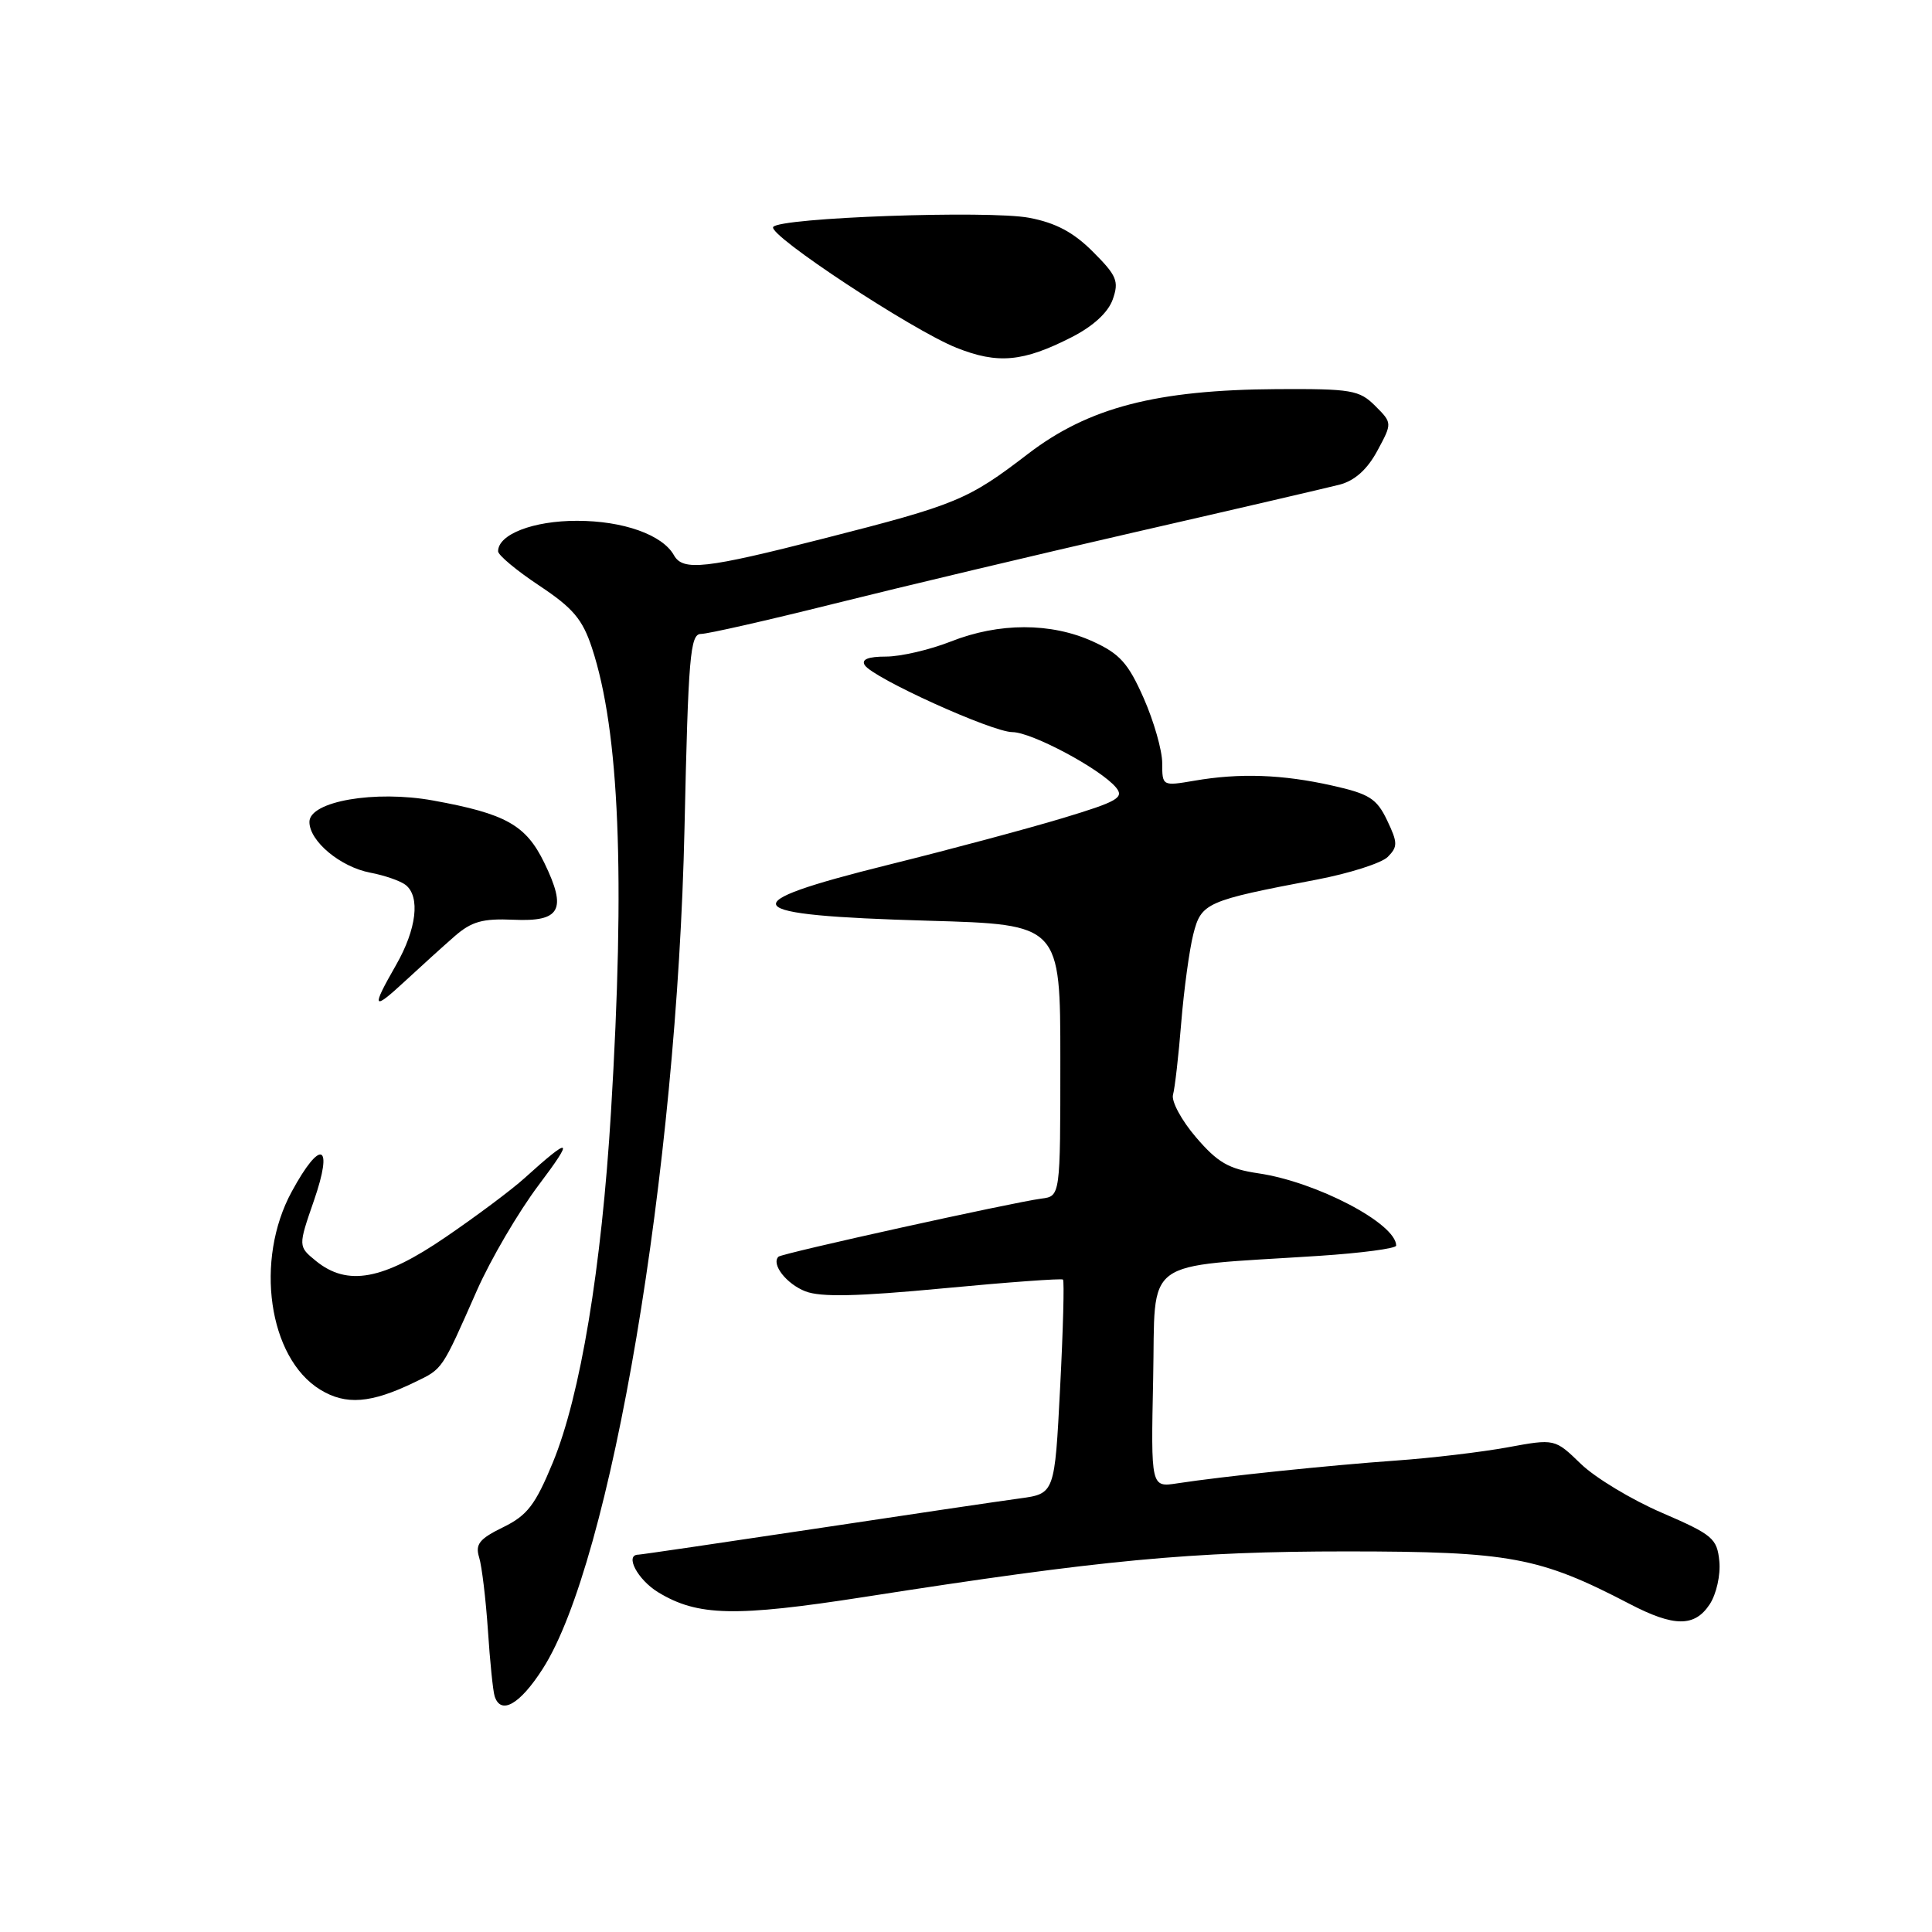 <?xml version="1.0" encoding="UTF-8" standalone="no"?>
<!DOCTYPE svg PUBLIC "-//W3C//DTD SVG 1.1//EN" "http://www.w3.org/Graphics/SVG/1.1/DTD/svg11.dtd" >
<svg xmlns="http://www.w3.org/2000/svg" xmlns:xlink="http://www.w3.org/1999/xlink" version="1.1" viewBox="0 0 256 256">
 <g >
 <path fill="currentColor"
d=" M 71.91 221.13 C 80.97 207.03 89.70 155.25 90.70 109.75 C 91.20 86.95 91.45 84.00 92.88 84.00 C 93.77 84.00 101.70 82.20 110.50 80.00 C 119.30 77.80 137.30 73.52 150.50 70.49 C 163.70 67.47 175.85 64.64 177.50 64.22 C 179.51 63.69 181.16 62.22 182.50 59.74 C 184.49 56.05 184.49 56.05 182.21 53.77 C 180.11 51.68 179.07 51.51 169.22 51.56 C 153.21 51.66 144.25 53.99 136.23 60.13 C 128.25 66.25 126.78 66.86 109.17 71.35 C 93.44 75.37 90.49 75.70 89.30 73.57 C 87.78 70.86 82.58 69.01 76.47 69.01 C 70.66 69.00 66.00 70.80 66.00 73.05 C 66.00 73.56 68.46 75.61 71.46 77.60 C 75.93 80.57 77.19 82.06 78.44 85.86 C 82.08 96.93 82.86 115.98 80.96 147.32 C 79.71 168.03 76.90 184.96 73.25 193.80 C 70.93 199.42 69.87 200.80 66.66 202.37 C 63.51 203.91 62.95 204.62 63.49 206.37 C 63.85 207.54 64.37 211.88 64.65 216.00 C 64.92 220.12 65.32 224.06 65.54 224.75 C 66.35 227.30 68.88 225.86 71.91 221.13 Z  M 226.55 212.57 C 227.43 211.22 228.00 208.69 227.82 206.87 C 227.52 203.85 226.95 203.36 220.21 200.45 C 216.19 198.72 211.36 195.80 209.47 193.97 C 206.02 190.63 206.02 190.63 199.76 191.78 C 196.32 192.41 189.68 193.20 185.00 193.53 C 176.12 194.16 161.99 195.63 156.00 196.55 C 152.50 197.09 152.50 197.09 152.80 182.67 C 153.14 166.35 150.97 167.96 174.75 166.41 C 180.39 166.04 185.00 165.43 185.00 165.05 C 185.00 162.13 174.44 156.60 166.73 155.47 C 162.80 154.89 161.34 154.04 158.47 150.69 C 156.55 148.45 155.19 145.92 155.43 145.06 C 155.67 144.20 156.17 139.90 156.52 135.50 C 156.88 131.10 157.60 125.83 158.12 123.78 C 159.17 119.62 159.82 119.34 174.44 116.56 C 178.80 115.73 183.05 114.37 183.88 113.55 C 185.22 112.20 185.22 111.67 183.80 108.70 C 182.42 105.81 181.44 105.19 176.51 104.09 C 169.92 102.61 164.25 102.41 158.25 103.45 C 154.02 104.17 154.00 104.16 154.00 101.12 C 154.00 99.43 152.89 95.56 151.54 92.50 C 149.49 87.86 148.37 86.62 144.79 84.99 C 139.26 82.48 132.38 82.48 126.00 85.00 C 123.21 86.10 119.34 87.00 117.40 87.00 C 115.04 87.00 114.11 87.37 114.58 88.13 C 115.63 89.82 131.44 97.00 134.15 97.01 C 136.72 97.02 145.84 101.89 147.88 104.35 C 148.99 105.69 148.08 106.21 140.83 108.40 C 136.25 109.78 125.86 112.57 117.75 114.58 C 96.57 119.85 97.58 121.27 123.00 122.00 C 140.50 122.50 140.50 122.50 140.50 140.50 C 140.50 158.50 140.50 158.50 138.00 158.82 C 134.18 159.32 103.60 166.07 103.15 166.52 C 102.16 167.51 104.21 170.13 106.72 171.11 C 108.76 171.90 113.63 171.79 125.00 170.71 C 133.53 169.90 140.66 169.38 140.85 169.55 C 141.04 169.72 140.87 176.17 140.47 183.89 C 139.75 197.92 139.75 197.92 135.12 198.55 C 132.58 198.89 120.30 200.71 107.84 202.59 C 95.38 204.46 84.91 206.00 84.59 206.00 C 82.73 206.00 84.48 209.32 87.22 210.99 C 92.44 214.16 97.40 214.27 114.50 211.61 C 146.07 206.68 157.84 205.57 178.50 205.57 C 200.07 205.58 203.98 206.30 215.92 212.52 C 221.83 215.60 224.55 215.61 226.55 212.57 Z  M 54.93 183.16 C 58.70 181.34 58.48 181.67 63.19 171.00 C 65.01 166.88 68.70 160.58 71.39 157.01 C 76.14 150.71 75.70 150.50 69.50 156.11 C 67.85 157.61 63.16 161.12 59.07 163.91 C 50.74 169.62 46.04 170.48 41.86 167.08 C 39.50 165.15 39.50 165.15 41.60 159.08 C 44.22 151.52 42.50 150.82 38.66 157.89 C 33.71 166.97 35.57 179.92 42.42 184.13 C 45.82 186.22 49.15 185.96 54.93 183.16 Z  M 60.25 124.05 C 62.49 122.10 63.96 121.69 68.02 121.87 C 74.28 122.16 75.15 120.56 72.13 114.34 C 69.69 109.31 67.02 107.82 57.38 106.07 C 49.68 104.67 41.00 106.18 41.00 108.91 C 41.00 111.46 45.09 114.87 49.05 115.63 C 50.95 115.99 53.06 116.72 53.75 117.26 C 55.71 118.81 55.20 123.11 52.49 127.85 C 49.14 133.70 49.34 134.02 53.75 129.93 C 55.81 128.02 58.74 125.37 60.25 124.05 Z  M 142.00 44.68 C 144.86 43.22 146.84 41.40 147.45 39.66 C 148.29 37.26 147.98 36.52 144.83 33.37 C 142.25 30.78 139.90 29.53 136.38 28.86 C 130.98 27.84 103.22 28.83 102.45 30.08 C 101.78 31.17 120.86 43.74 126.73 46.08 C 132.22 48.27 135.57 47.96 142.00 44.68 Z "/>
</g>
</svg>